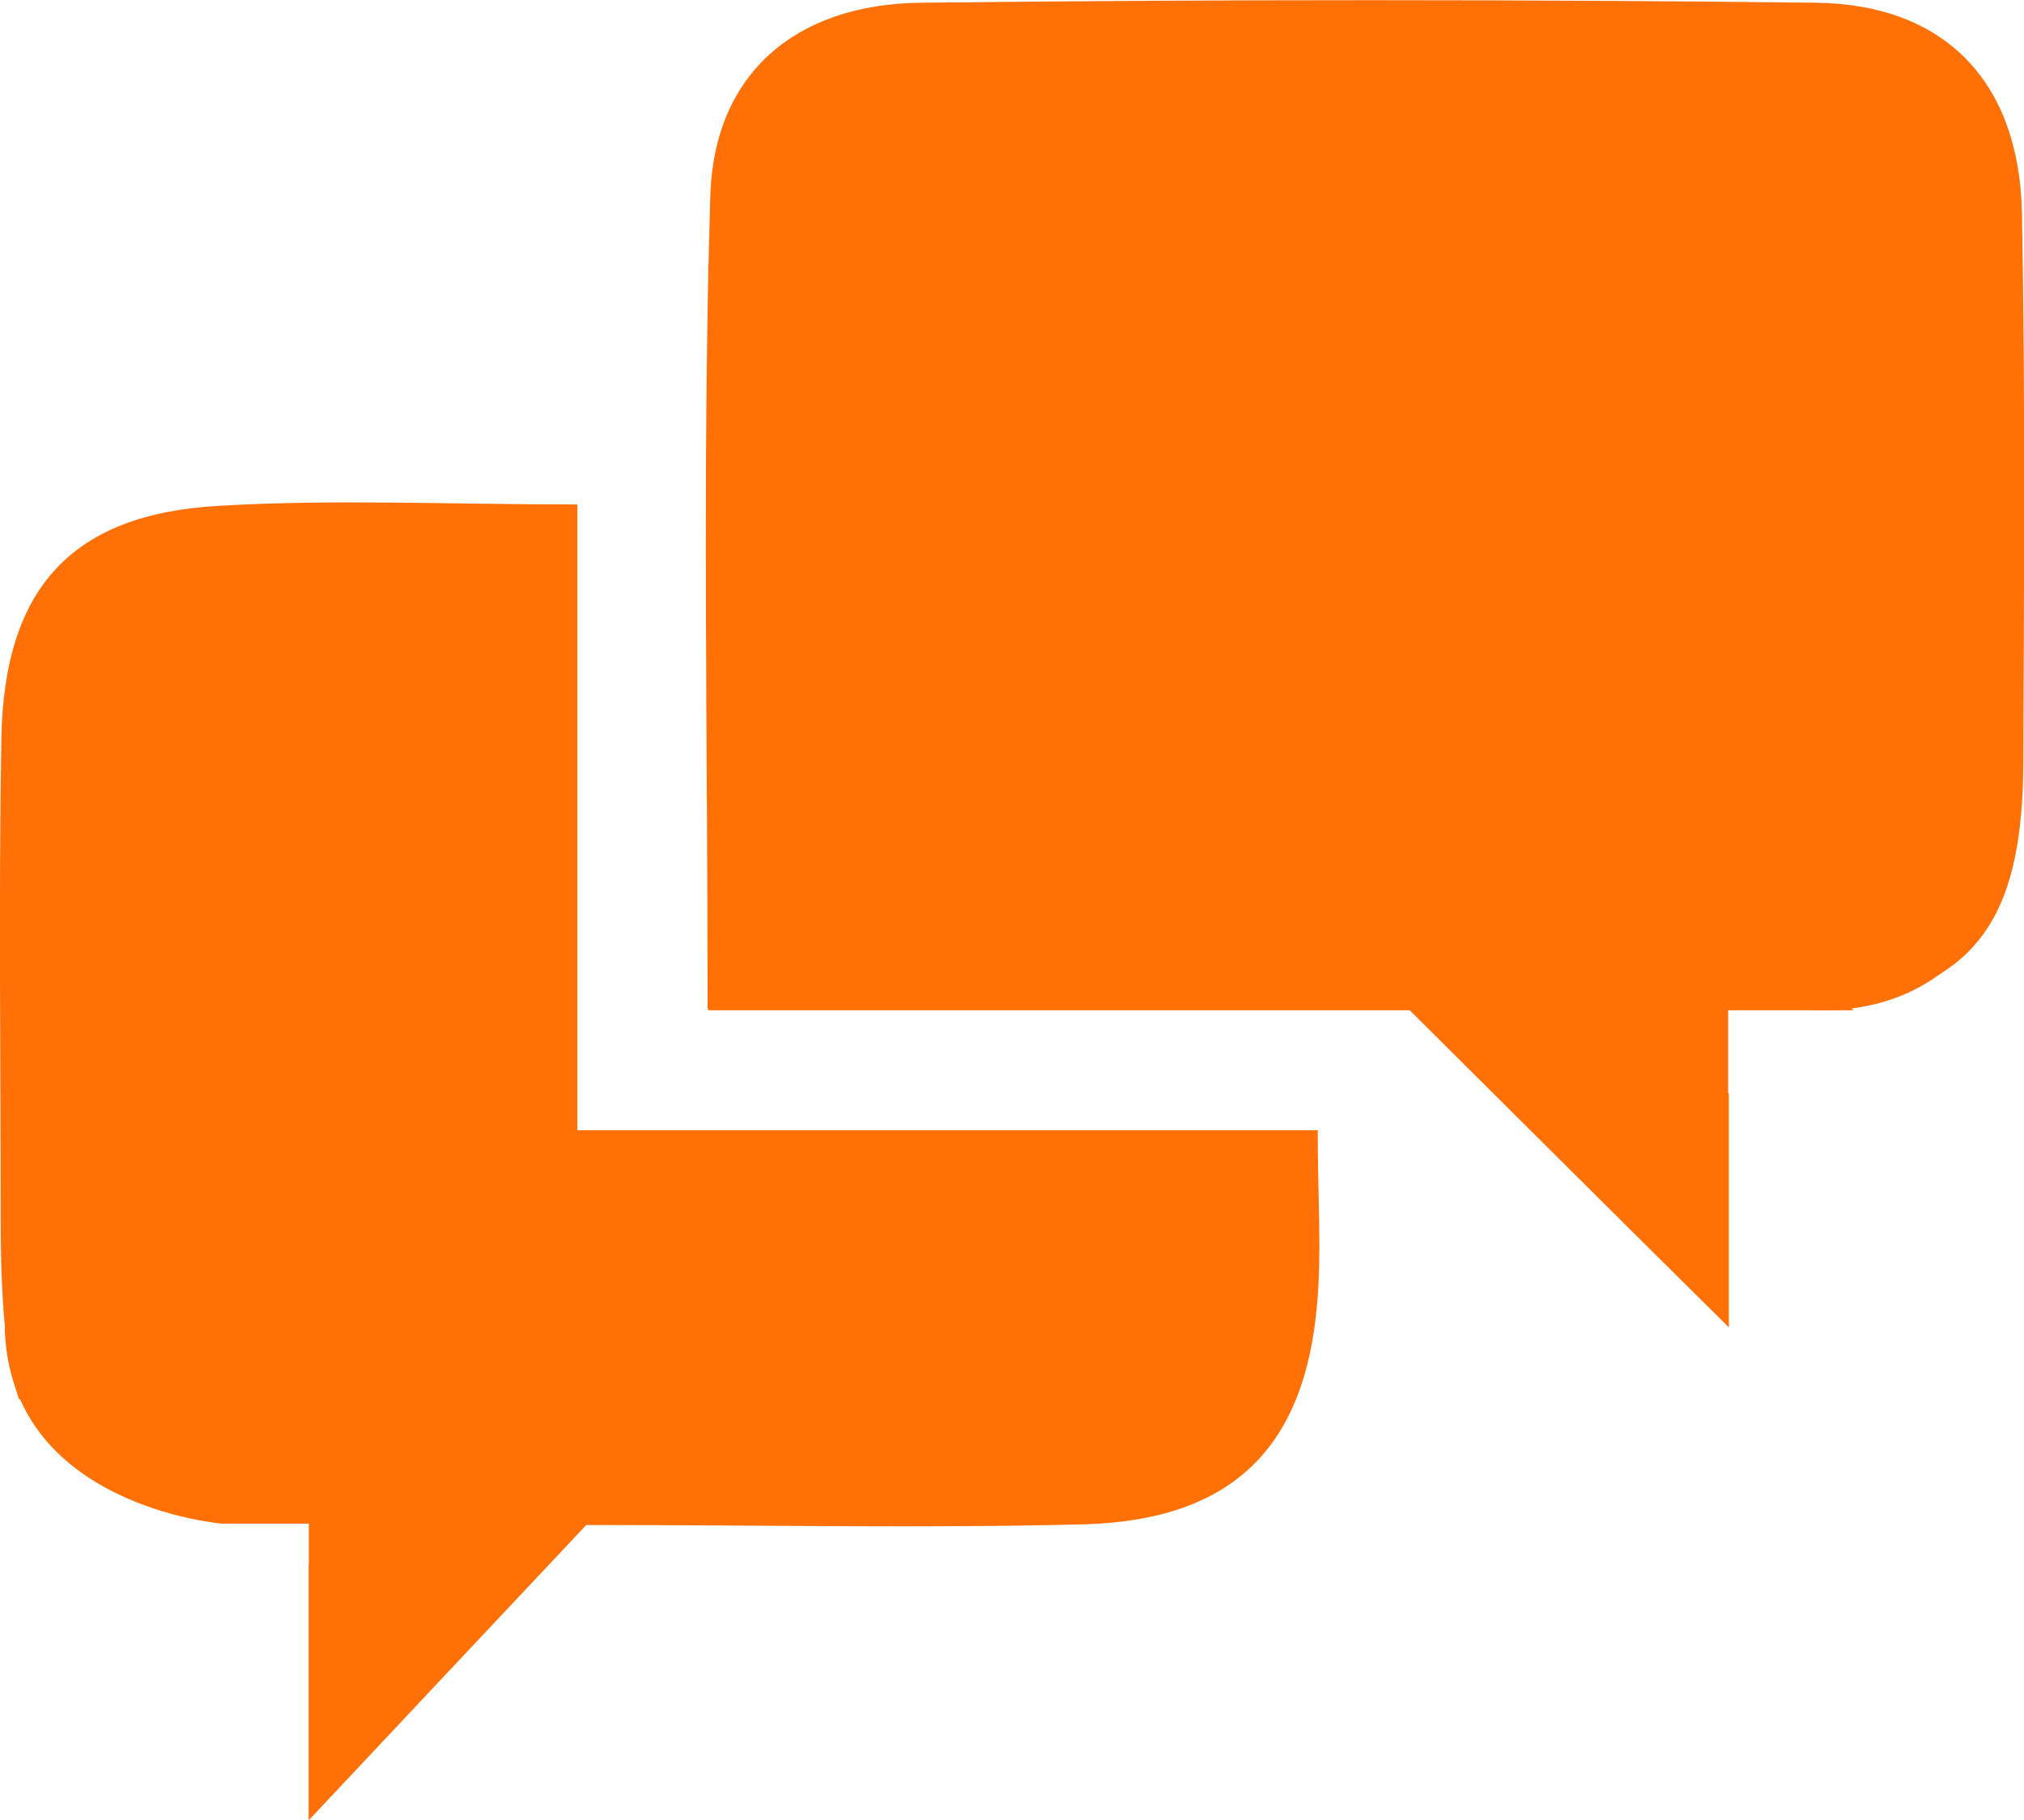 <?xml version="1.0" encoding="utf-8"?>
<!-- Generator: Adobe Illustrator 18.1.1, SVG Export Plug-In . SVG Version: 6.00 Build 0)  -->
<!DOCTYPE svg PUBLIC "-//W3C//DTD SVG 1.1//EN" "http://www.w3.org/Graphics/SVG/1.1/DTD/svg11.dtd">
<svg version="1.1" id="Layer_1" xmlns="http://www.w3.org/2000/svg" xmlns:xlink="http://www.w3.org/1999/xlink" x="0px" y="0px"
	 viewBox="351.6 16.5 296.9 267" enable-background="new 351.6 16.5 296.9 267" xml:space="preserve">
<path fill="#FF7007" d="M648.2,47.7c-0.4-19.2-11.3-30.6-30.3-30.8c-43.7-0.5-87.5-0.5-131.2,0c-18.3,0.2-30.3,10.3-30.9,28.2
	c-1.2,39.4-0.4,78.8-0.4,119.4h102.8c14.8,14.7,29,28.9,47,46.7v-34.3c-8.2-6.8-5.5-23.7,8.1-23.7c7.3,0,11.4,4.8,12.5,10.3
	c16.7-4.1,22.5-13.9,22.6-35.1C648.5,101.5,648.7,74.6,648.2,47.7z"/>
<path fill="#FF7007" d="M544.9,182.3H436.3V90.5c-18.9,0-35.8-0.8-52.6,0.2c-21.6,1.2-31.5,12.1-31.9,34.1
	c-0.4,23.3-0.1,46.7-0.1,70c0,12.1,0.6,20.7,2.7,27c5.8-3.9,14.9-2.8,19,3.3c3.1-3.1,7.7-3.7,11.9-2.6c1.2-0.3,2.5-0.6,3.9-0.6
	c13.9,0,16.4,17.6,7.7,24.1v37.5c15.4-16.4,27.9-29.7,40.7-43.3c26.5,0,49.8,0.5,73-0.1c21.6-0.6,32.4-11.1,34.2-32.3
	C545.5,200.1,544.9,192.5,544.9,182.3z"/>
<path fill="#FF7007" d="M510.6,240H384.2c0,0-31.3-2.5-31.9-28.8l46.8-14.3L510.6,240z"/>
<path fill="#FF7007" d="M396.9,283.4v-65l21.3,26.6"/>
<path fill="#FF7007" d="M455.5,55.2v109.3h160.3c0,0,32.3,5.1,32.5-36.1L455.5,55.2z"/>
<path fill="#FF7007" d="M605.1,211.2v-76.6l-35-9.2l13.4,39.3L605.1,211.2z"/>
<path fill="#FF7007" d="M623.5,164.7h-168v-20.3l125.6-19L623.5,164.7z"/>
</svg>
